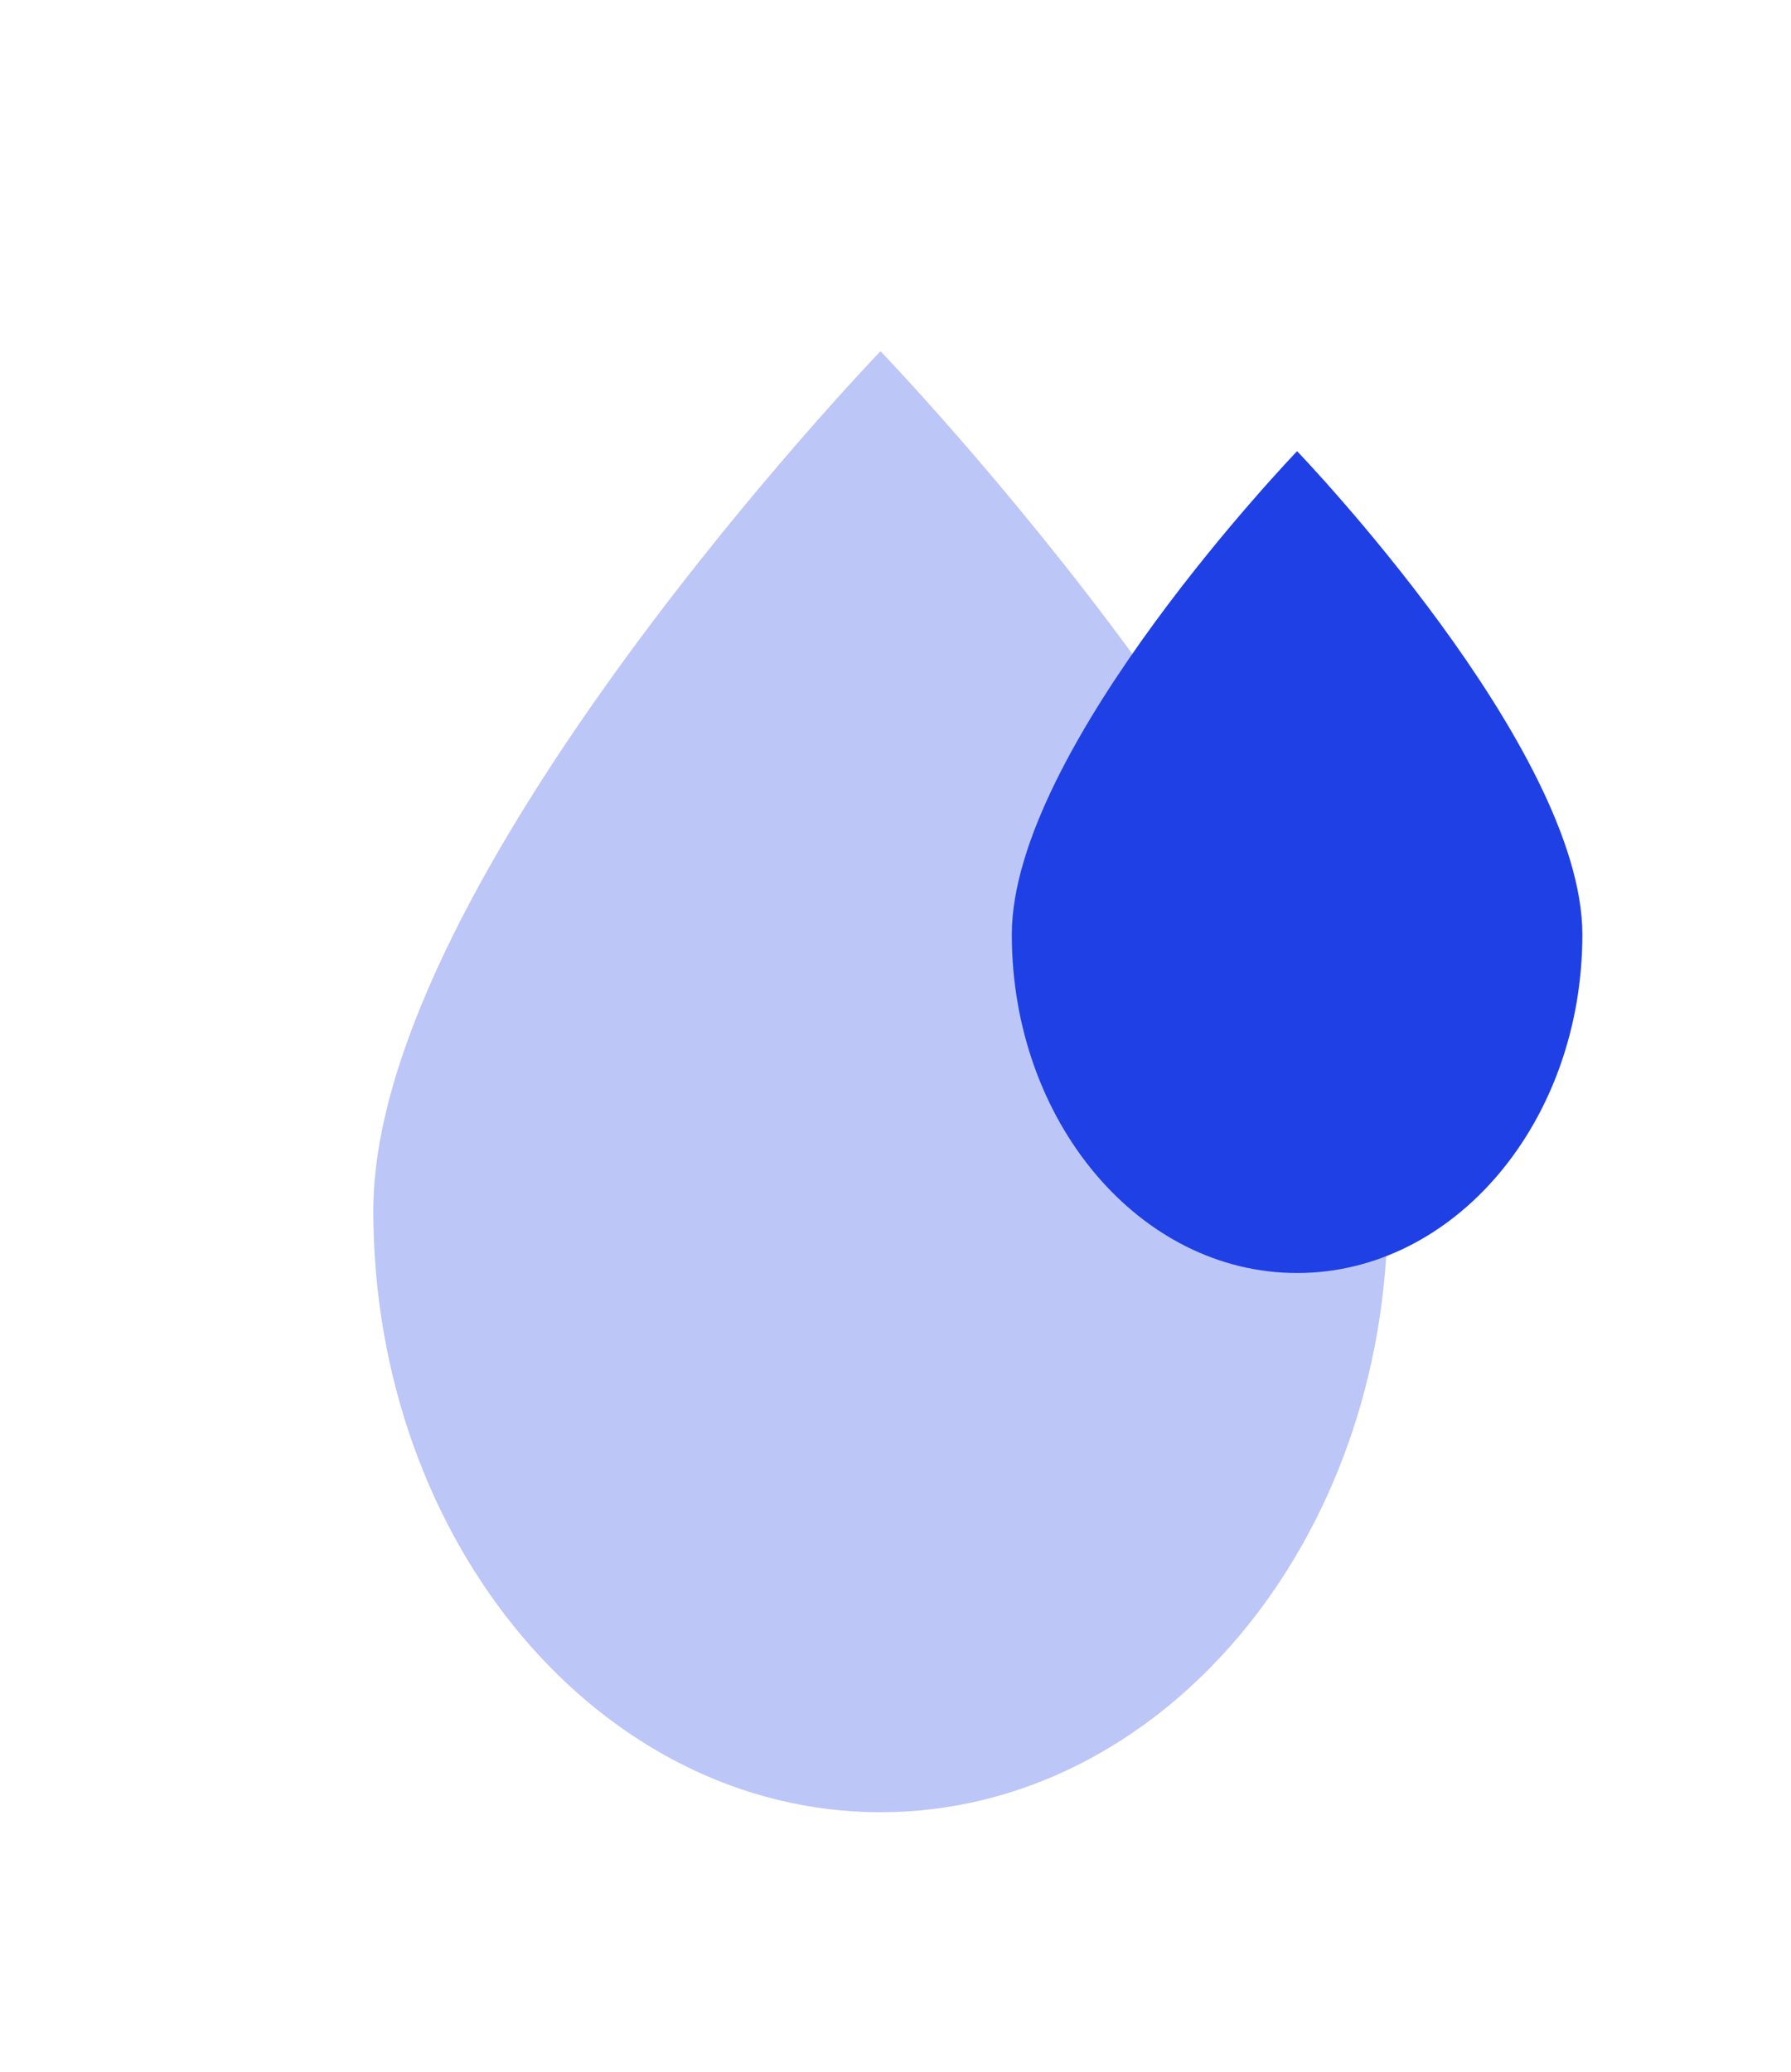 <svg width="51" height="59" viewBox="0 0 51 59" fill="none" xmlns="http://www.w3.org/2000/svg">
<g opacity="0.3">
<path fill-rule="evenodd" clip-rule="evenodd" d="M25.073 51.6C33.048 51.6 39.514 43.931 39.514 34.471C39.514 25.01 25.073 10 25.073 10C25.073 10 10.631 25.01 10.631 34.471C10.631 43.931 17.097 51.6 25.073 51.6Z" fill="#1F40E5"/>
</g>
<path fill-rule="evenodd" clip-rule="evenodd" d="M36.936 36.247C41.422 36.247 45.059 31.933 45.059 26.611C45.059 21.29 36.936 12.847 36.936 12.847C36.936 12.847 28.812 21.29 28.812 26.611C28.812 31.933 32.45 36.247 36.936 36.247Z" fill="#1F40E5"/>
</svg>
